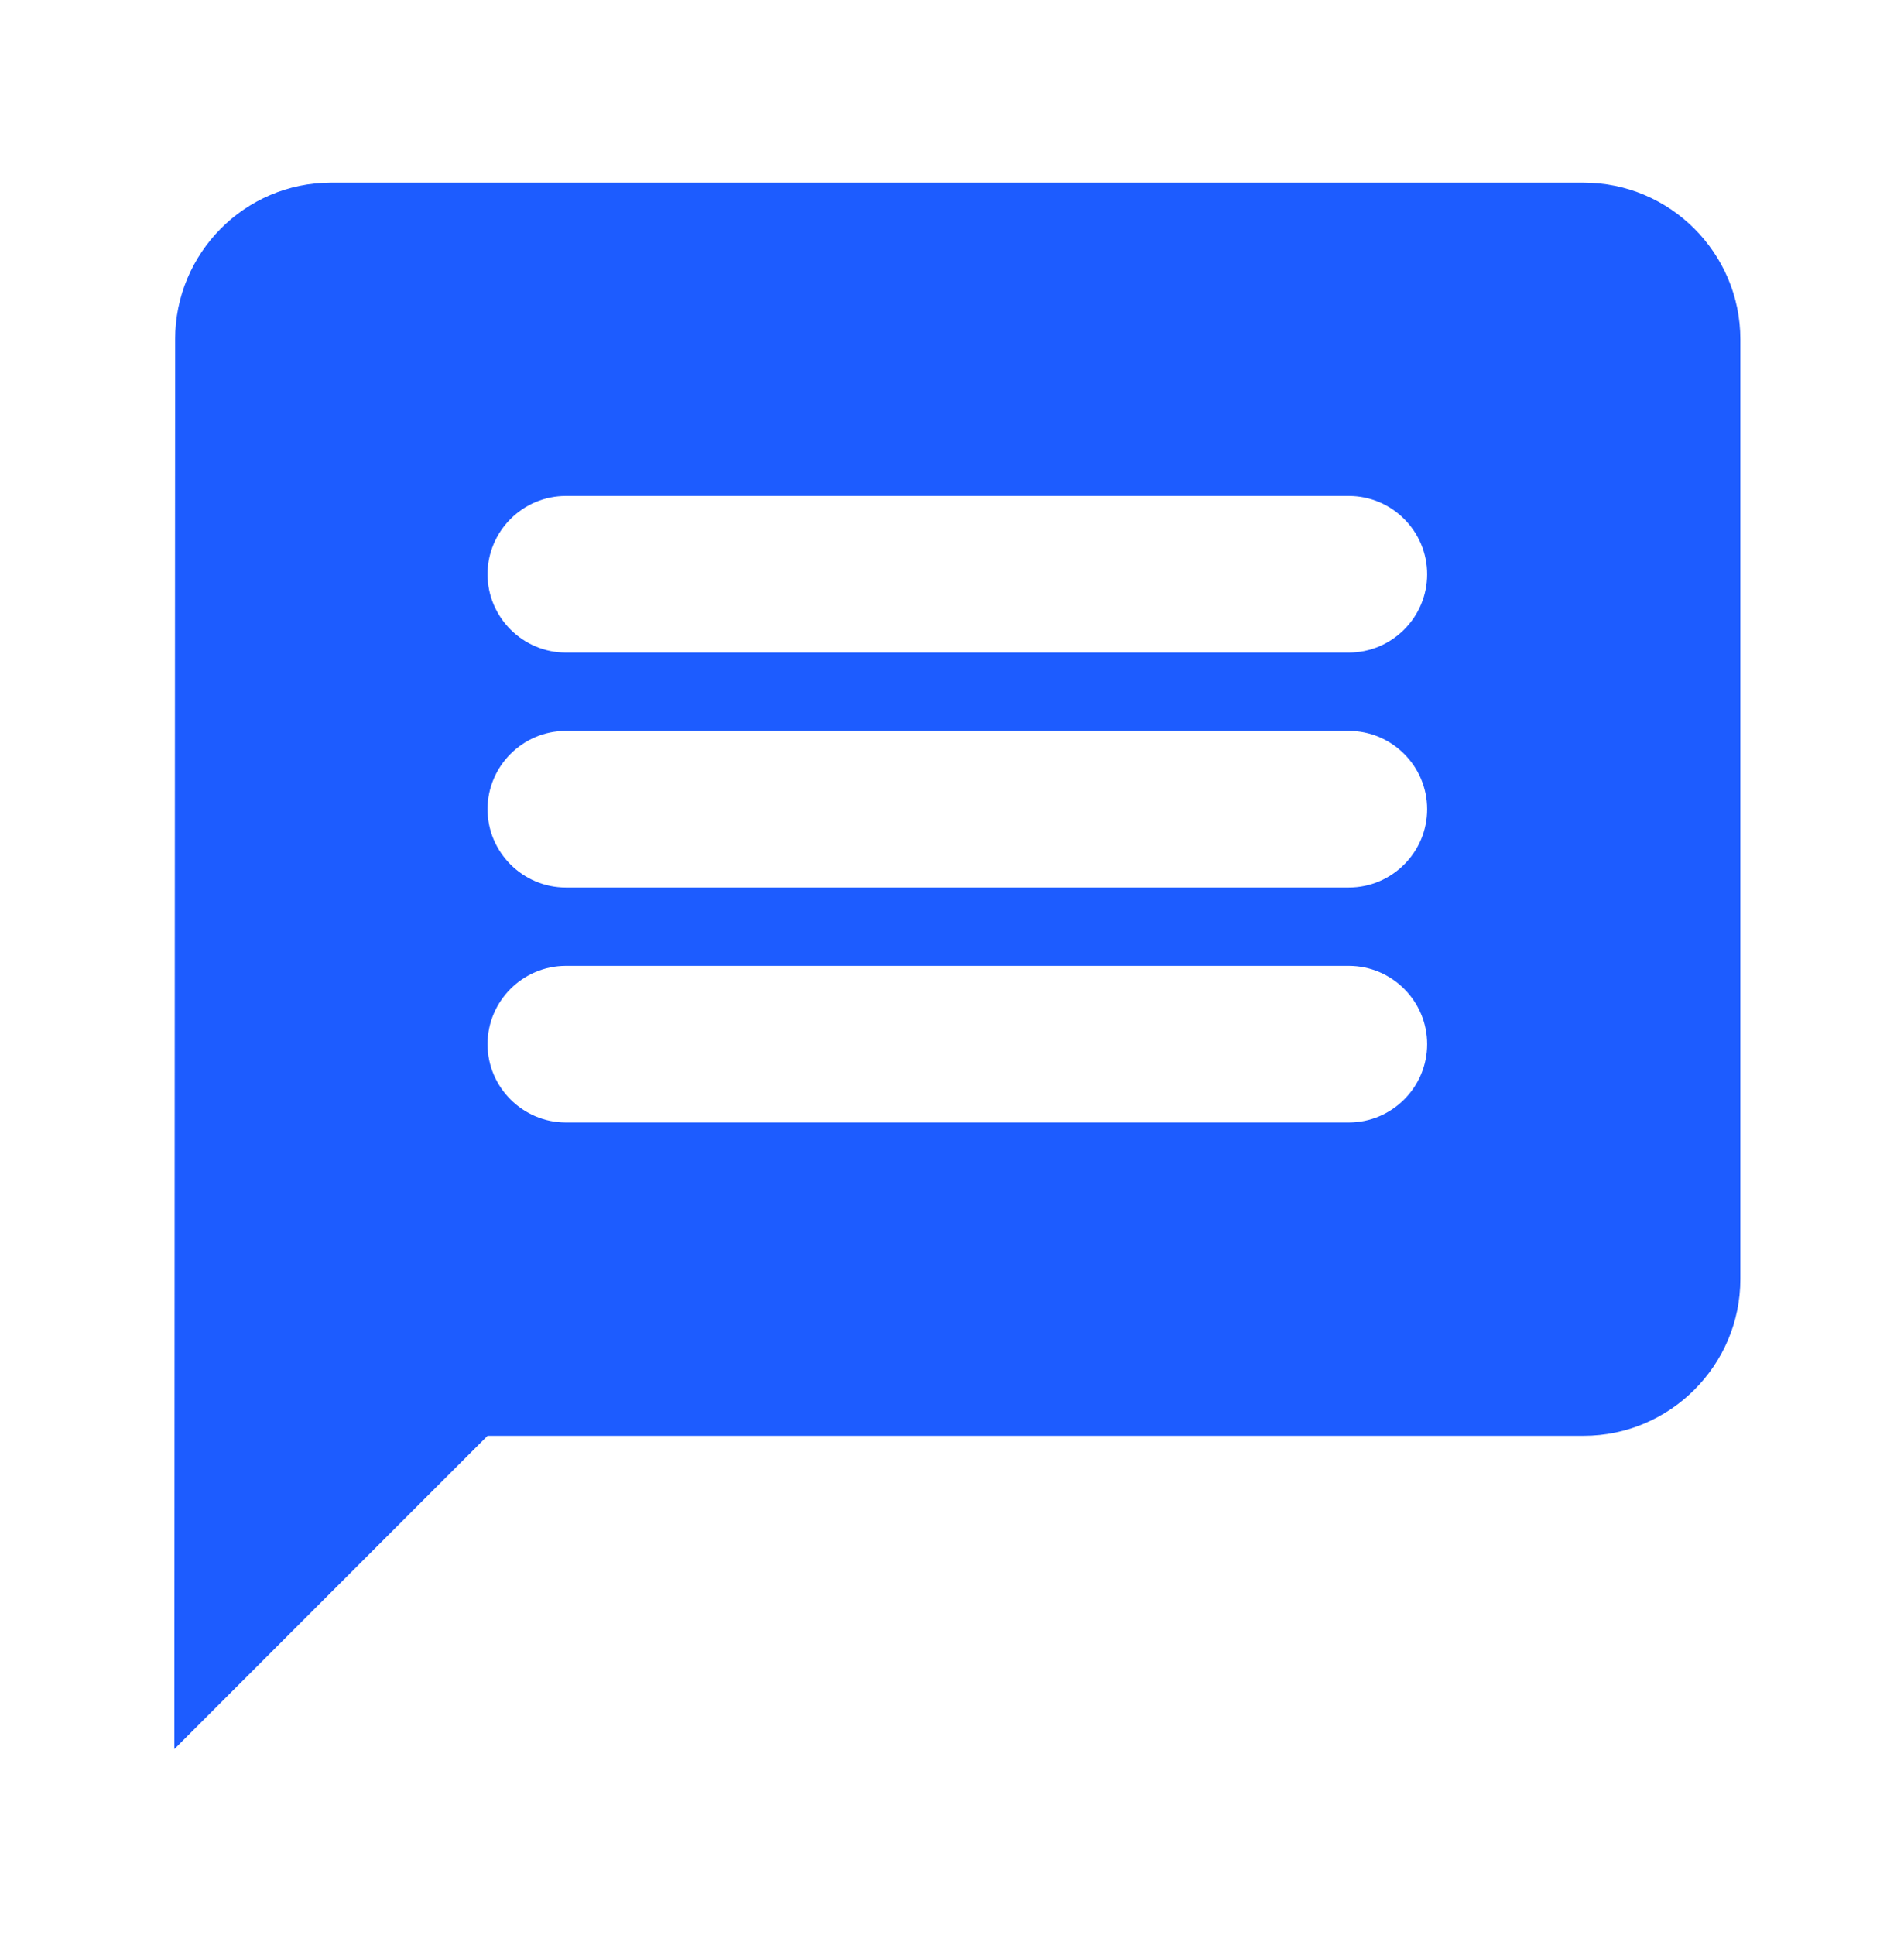 <?xml version="1.0" encoding="UTF-8" standalone="no"?><svg width='62' height='63' viewBox='0 0 62 63' fill='none' xmlns='http://www.w3.org/2000/svg'>
<path d='M5.703 11.045C5.703 8.241 7.972 5.946 10.777 5.946H51.572C54.377 5.946 56.671 8.241 56.671 11.045V41.642C56.671 44.446 54.377 46.741 51.572 46.741H15.876L5.677 56.94L5.703 11.045ZM18.426 36.542H43.923C45.325 36.542 46.473 35.395 46.473 33.992C46.473 32.59 45.325 31.443 43.923 31.443H18.426C17.024 31.443 15.876 32.59 15.876 33.992C15.876 35.395 17.024 36.542 18.426 36.542ZM18.426 28.893H43.923C45.325 28.893 46.473 27.746 46.473 26.343C46.473 24.941 45.325 23.794 43.923 23.794H18.426C17.024 23.794 15.876 24.941 15.876 26.343C15.876 27.746 17.024 28.893 18.426 28.893ZM18.426 21.244H43.923C45.325 21.244 46.473 20.097 46.473 18.694C46.473 17.292 45.325 16.145 43.923 16.145H18.426C17.024 16.145 15.876 17.292 15.876 18.694C15.876 20.097 17.024 21.244 18.426 21.244Z' fill='#1D5CFF'/>
</svg>
